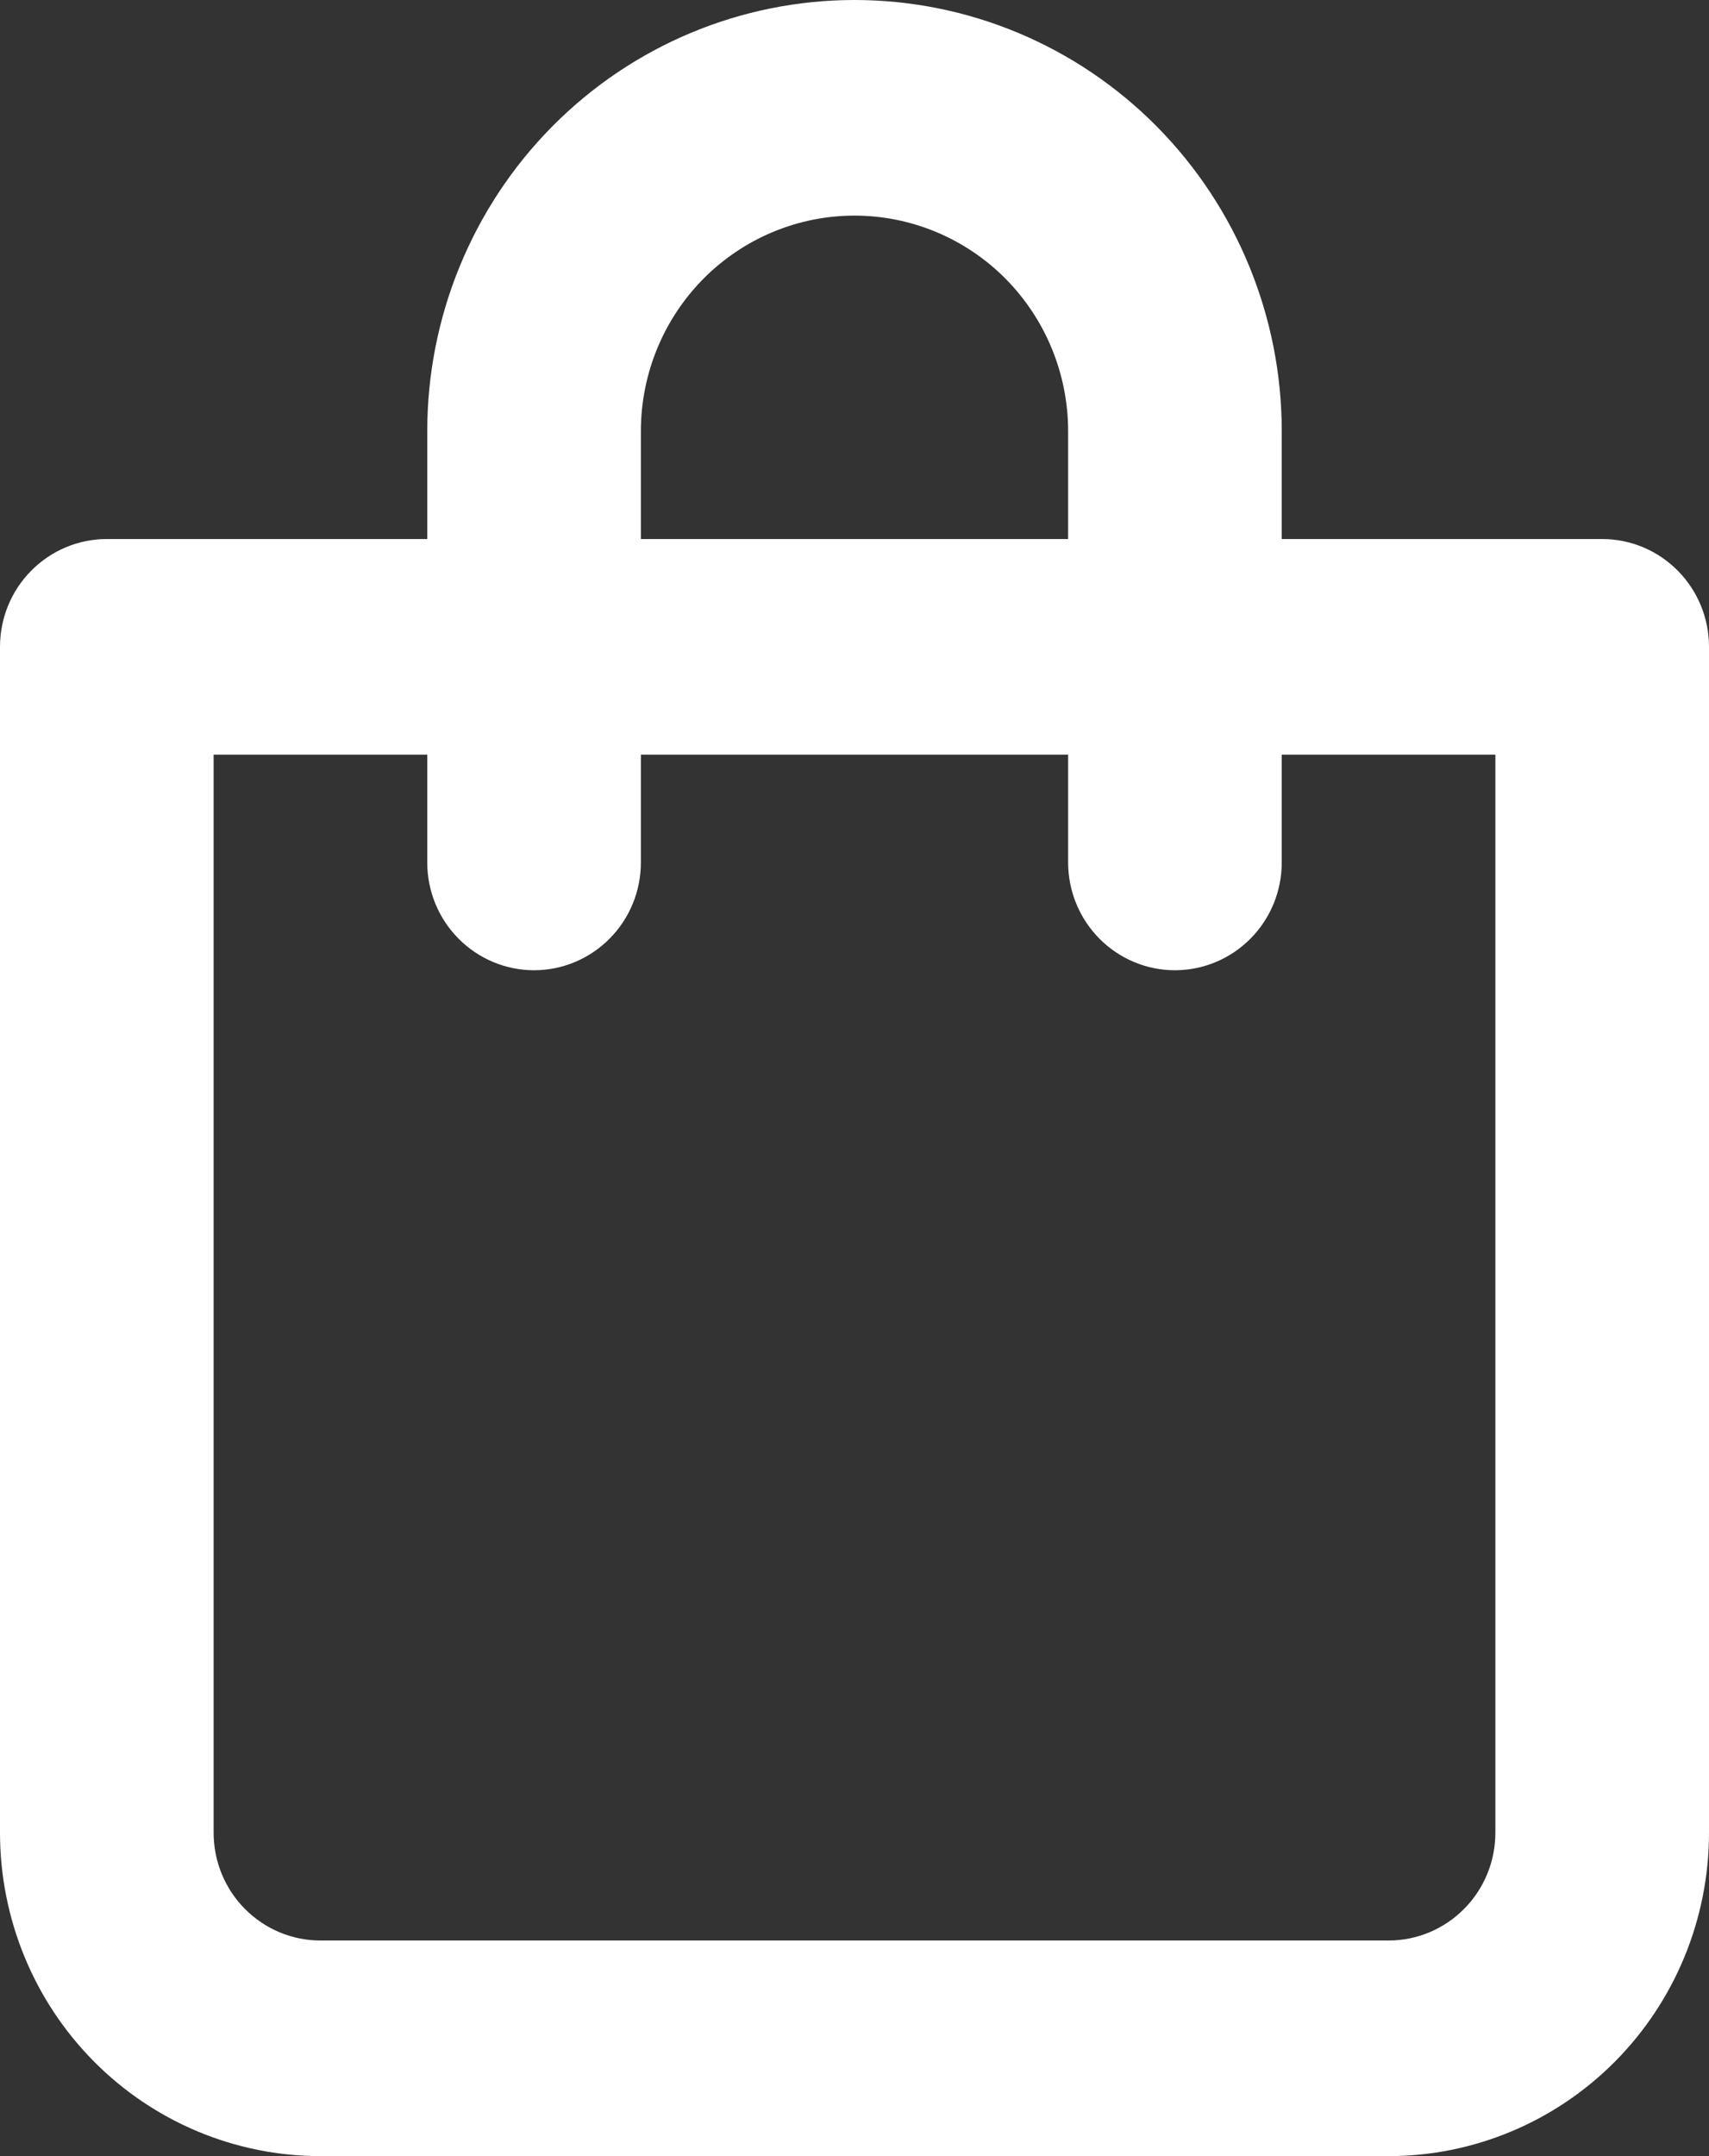 <svg width="23" height="29" viewBox="0 0 23 29" fill="none" xmlns="http://www.w3.org/2000/svg">
<rect x="0" y="0" width="23" height="29" fill="#333333" stroke="none"/>
<path d="M21.562 7.25H17.25V5.8C17.25 4.262 16.644 2.786 15.566 1.699C14.488 0.611 13.025 0 11.5 0C9.975 0 8.512 0.611 7.434 1.699C6.356 2.786 5.75 4.262 5.75 5.8V7.25H1.438C1.056 7.25 0.691 7.403 0.421 7.675C0.151 7.947 0 8.315 0 8.7V24.65C0 25.804 0.454 26.91 1.263 27.726C2.072 28.542 3.169 29 4.312 29H18.688C19.831 29 20.928 28.542 21.737 27.726C22.546 26.91 23 25.804 23 24.65V8.7C23 8.315 22.849 7.947 22.579 7.675C22.309 7.403 21.944 7.25 21.562 7.25ZM8.625 5.8C8.625 5.031 8.928 4.293 9.467 3.749C10.006 3.206 10.738 2.9 11.5 2.9C12.262 2.9 12.994 3.206 13.533 3.749C14.072 4.293 14.375 5.031 14.375 5.8V7.25H8.625V5.8ZM20.125 24.65C20.125 25.035 19.974 25.403 19.704 25.675C19.434 25.947 19.069 26.1 18.688 26.1H4.312C3.931 26.1 3.566 25.947 3.296 25.675C3.026 25.403 2.875 25.035 2.875 24.65V10.15H5.75V11.6C5.75 11.985 5.901 12.353 6.171 12.625C6.441 12.897 6.806 13.05 7.188 13.05C7.569 13.05 7.934 12.897 8.204 12.625C8.474 12.353 8.625 11.985 8.625 11.6V10.15H14.375V11.6C14.375 11.985 14.527 12.353 14.796 12.625C15.066 12.897 15.431 13.05 15.812 13.05C16.194 13.05 16.559 12.897 16.829 12.625C17.099 12.353 17.25 11.985 17.25 11.6V10.15H20.125V24.65Z" fill="white"/>
</svg>
